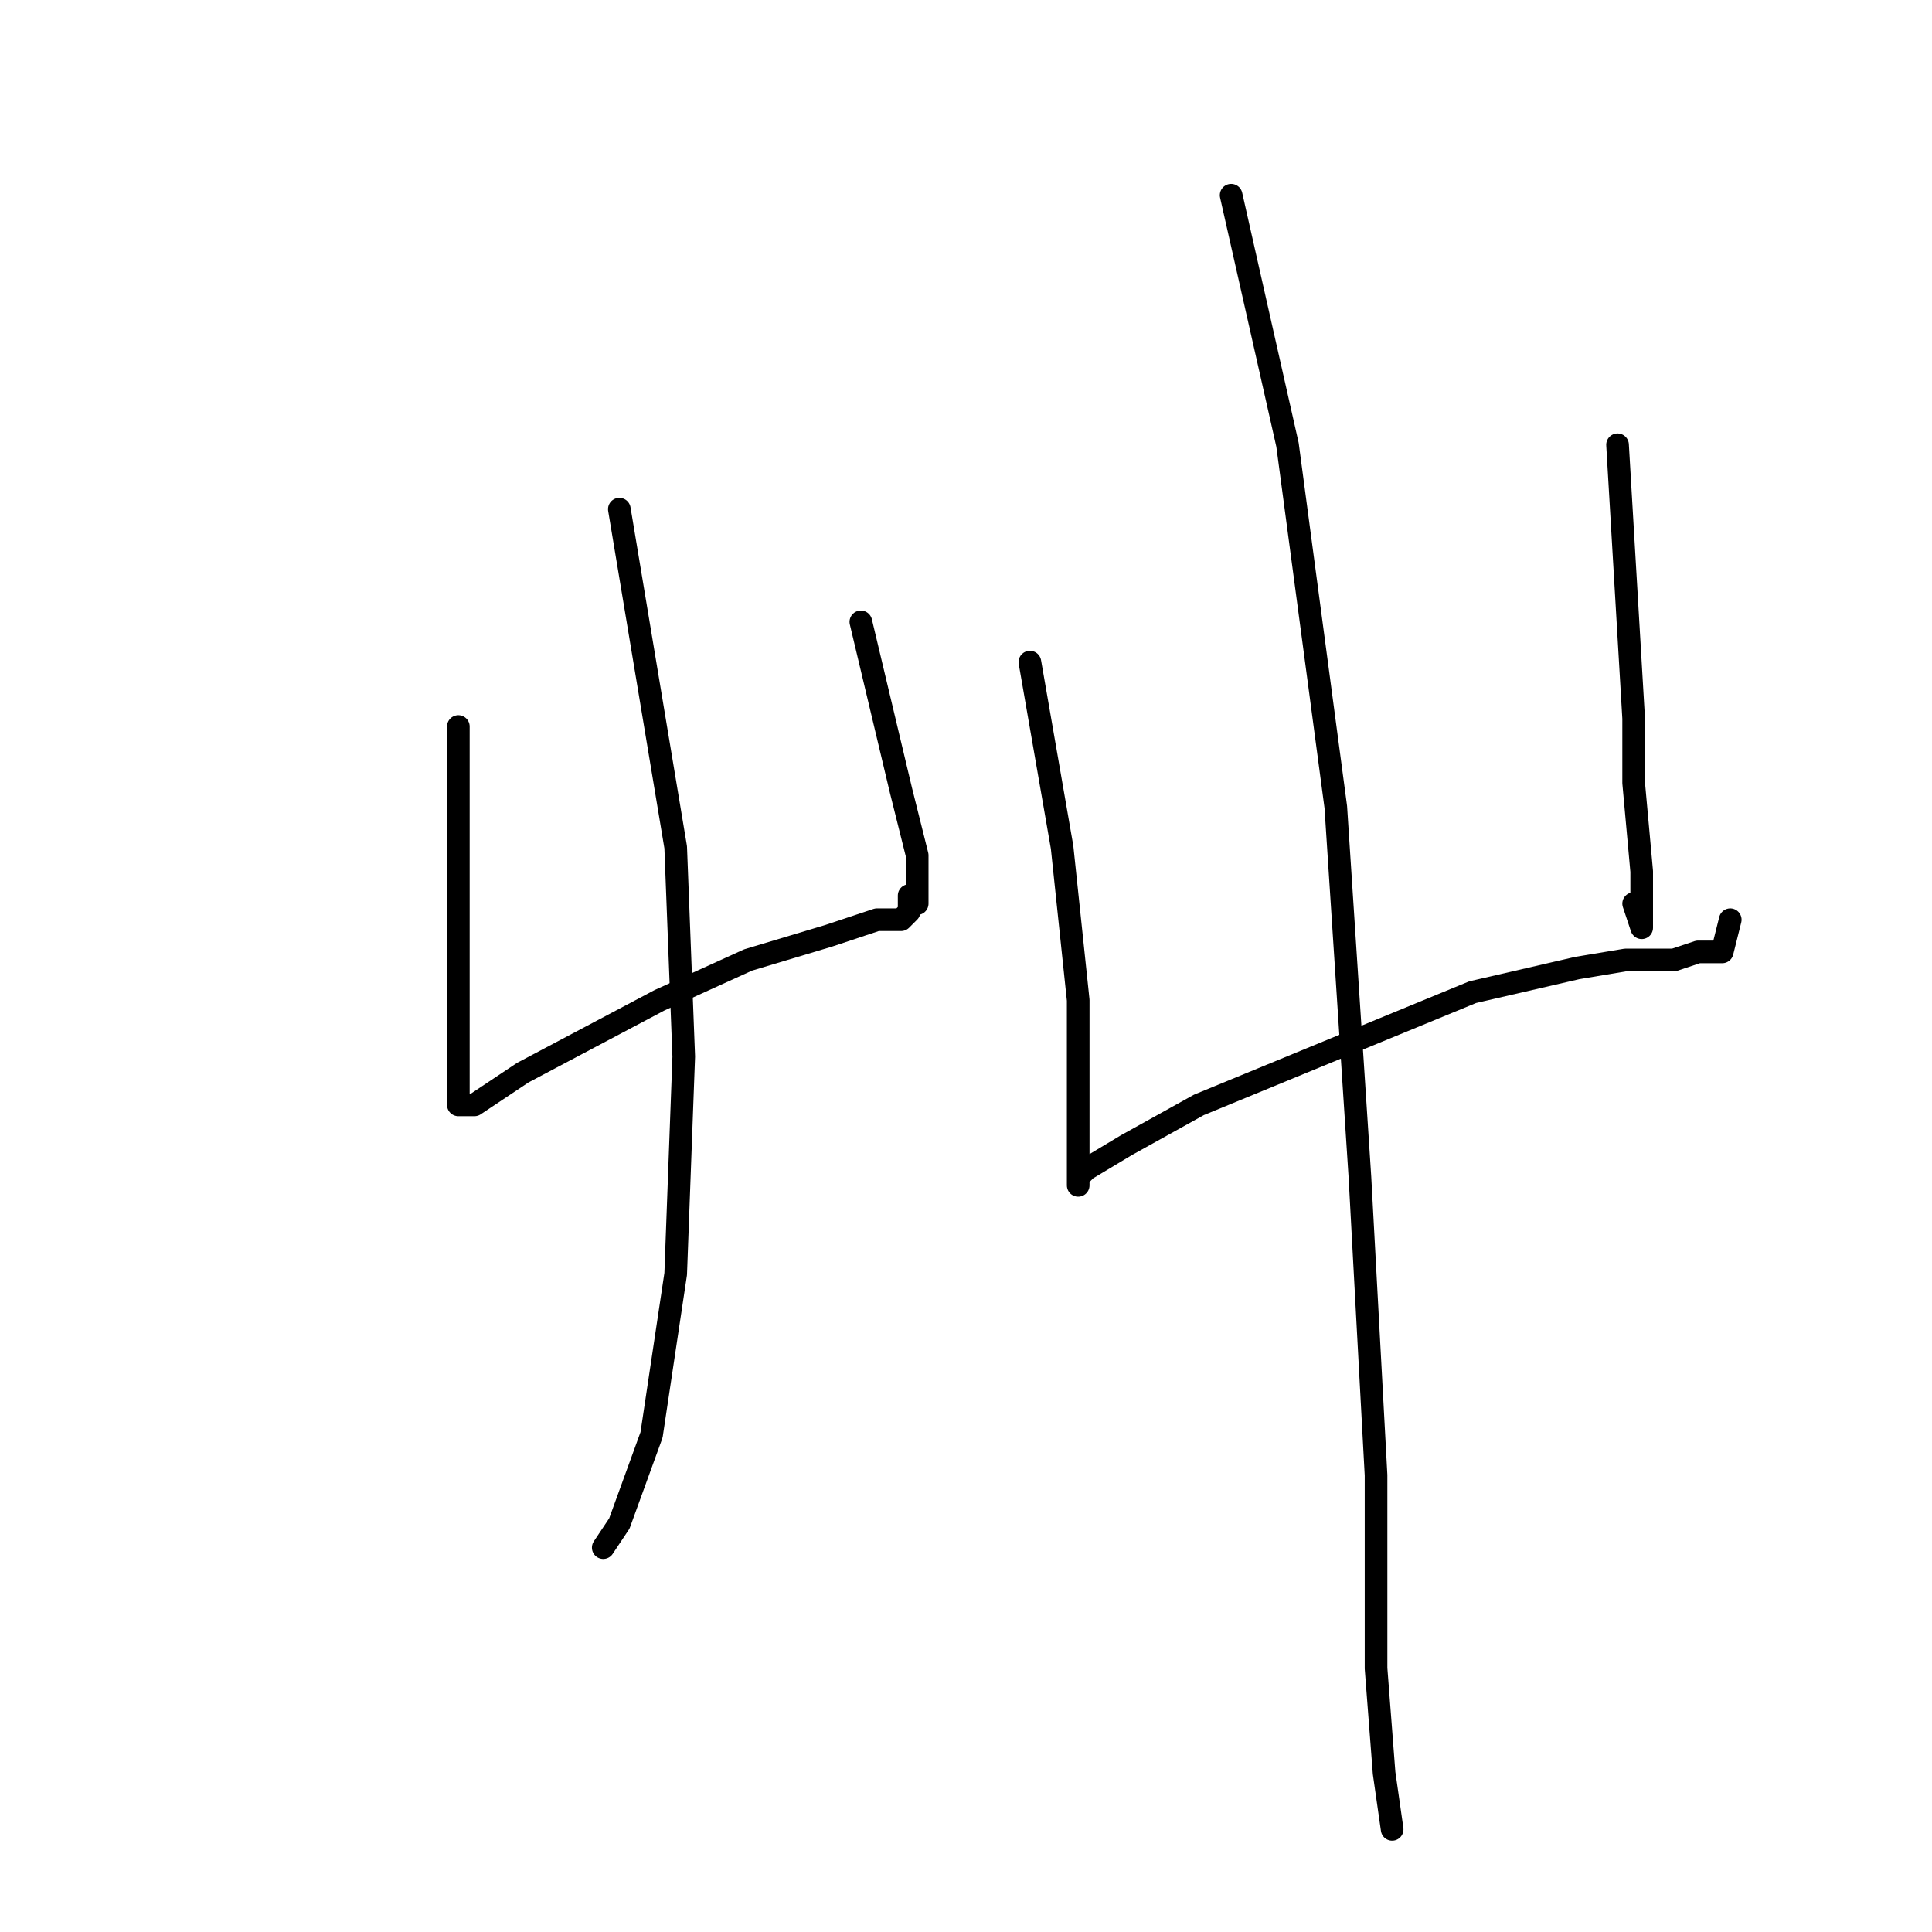 <?xml version="1.0" standalone="no"?>
    <svg width="256" height="256" xmlns="http://www.w3.org/2000/svg" version="1.1">
    <polyline stroke="black" stroke-width="3" stroke-linecap="round" fill="transparent" stroke-linejoin="round" points="60.733 96.267 60.733 117.6 60.733 127.2 60.733 136.8 60.733 145.333 60.733 146.4 62.867 146.4 69.267 142.133 87.4 132.533 99.133 127.2 109.8 124 116.2 121.867 119.4 121.867 120.467 120.8 120.467 118.667 120.467 118.667 " />
        <polyline stroke="black" stroke-width="3" stroke-linecap="round" fill="transparent" stroke-linejoin="round" points="114.067 82.4 119.4 104.8 121.533 113.333 121.533 119.733 121.533 119.733 " />
        <polyline stroke="black" stroke-width="3" stroke-linecap="round" fill="transparent" stroke-linejoin="round" points="82.067 67.467 89.533 112.267 90.6 140 89.533 168.8 86.333 190.133 82.067 201.867 79.933 205.067 79.933 205.067 " />
        <polyline stroke="black" stroke-width="3" stroke-linecap="round" fill="transparent" stroke-linejoin="round" points="136.467 87.733 140.733 112.267 142.867 132.533 142.867 147.467 142.867 152.8 142.867 156 142.867 157.067 142.867 156 143.933 154.933 149.267 151.733 158.867 146.4 177 138.933 195.133 131.467 209 128.267 215.4 127.2 221.8 127.2 225 126.133 227.133 126.133 228.2 126.133 229.267 121.867 229.267 121.867 " />
        <polyline stroke="black" stroke-width="3" stroke-linecap="round" fill="transparent" stroke-linejoin="round" points="214.333 58.933 216.467 95.2 216.467 103.733 217.533 115.467 217.533 120.8 217.533 122.933 216.467 119.733 216.467 119.733 " />
        <polyline stroke="black" stroke-width="3" stroke-linecap="round" fill="transparent" stroke-linejoin="round" points="163.133 25.867 170.6 58.933 177 106.933 180.2 156 182.333 195.467 182.333 221.067 183.4 234.933 184.467 242.4 184.467 242.4 " />
        </svg>